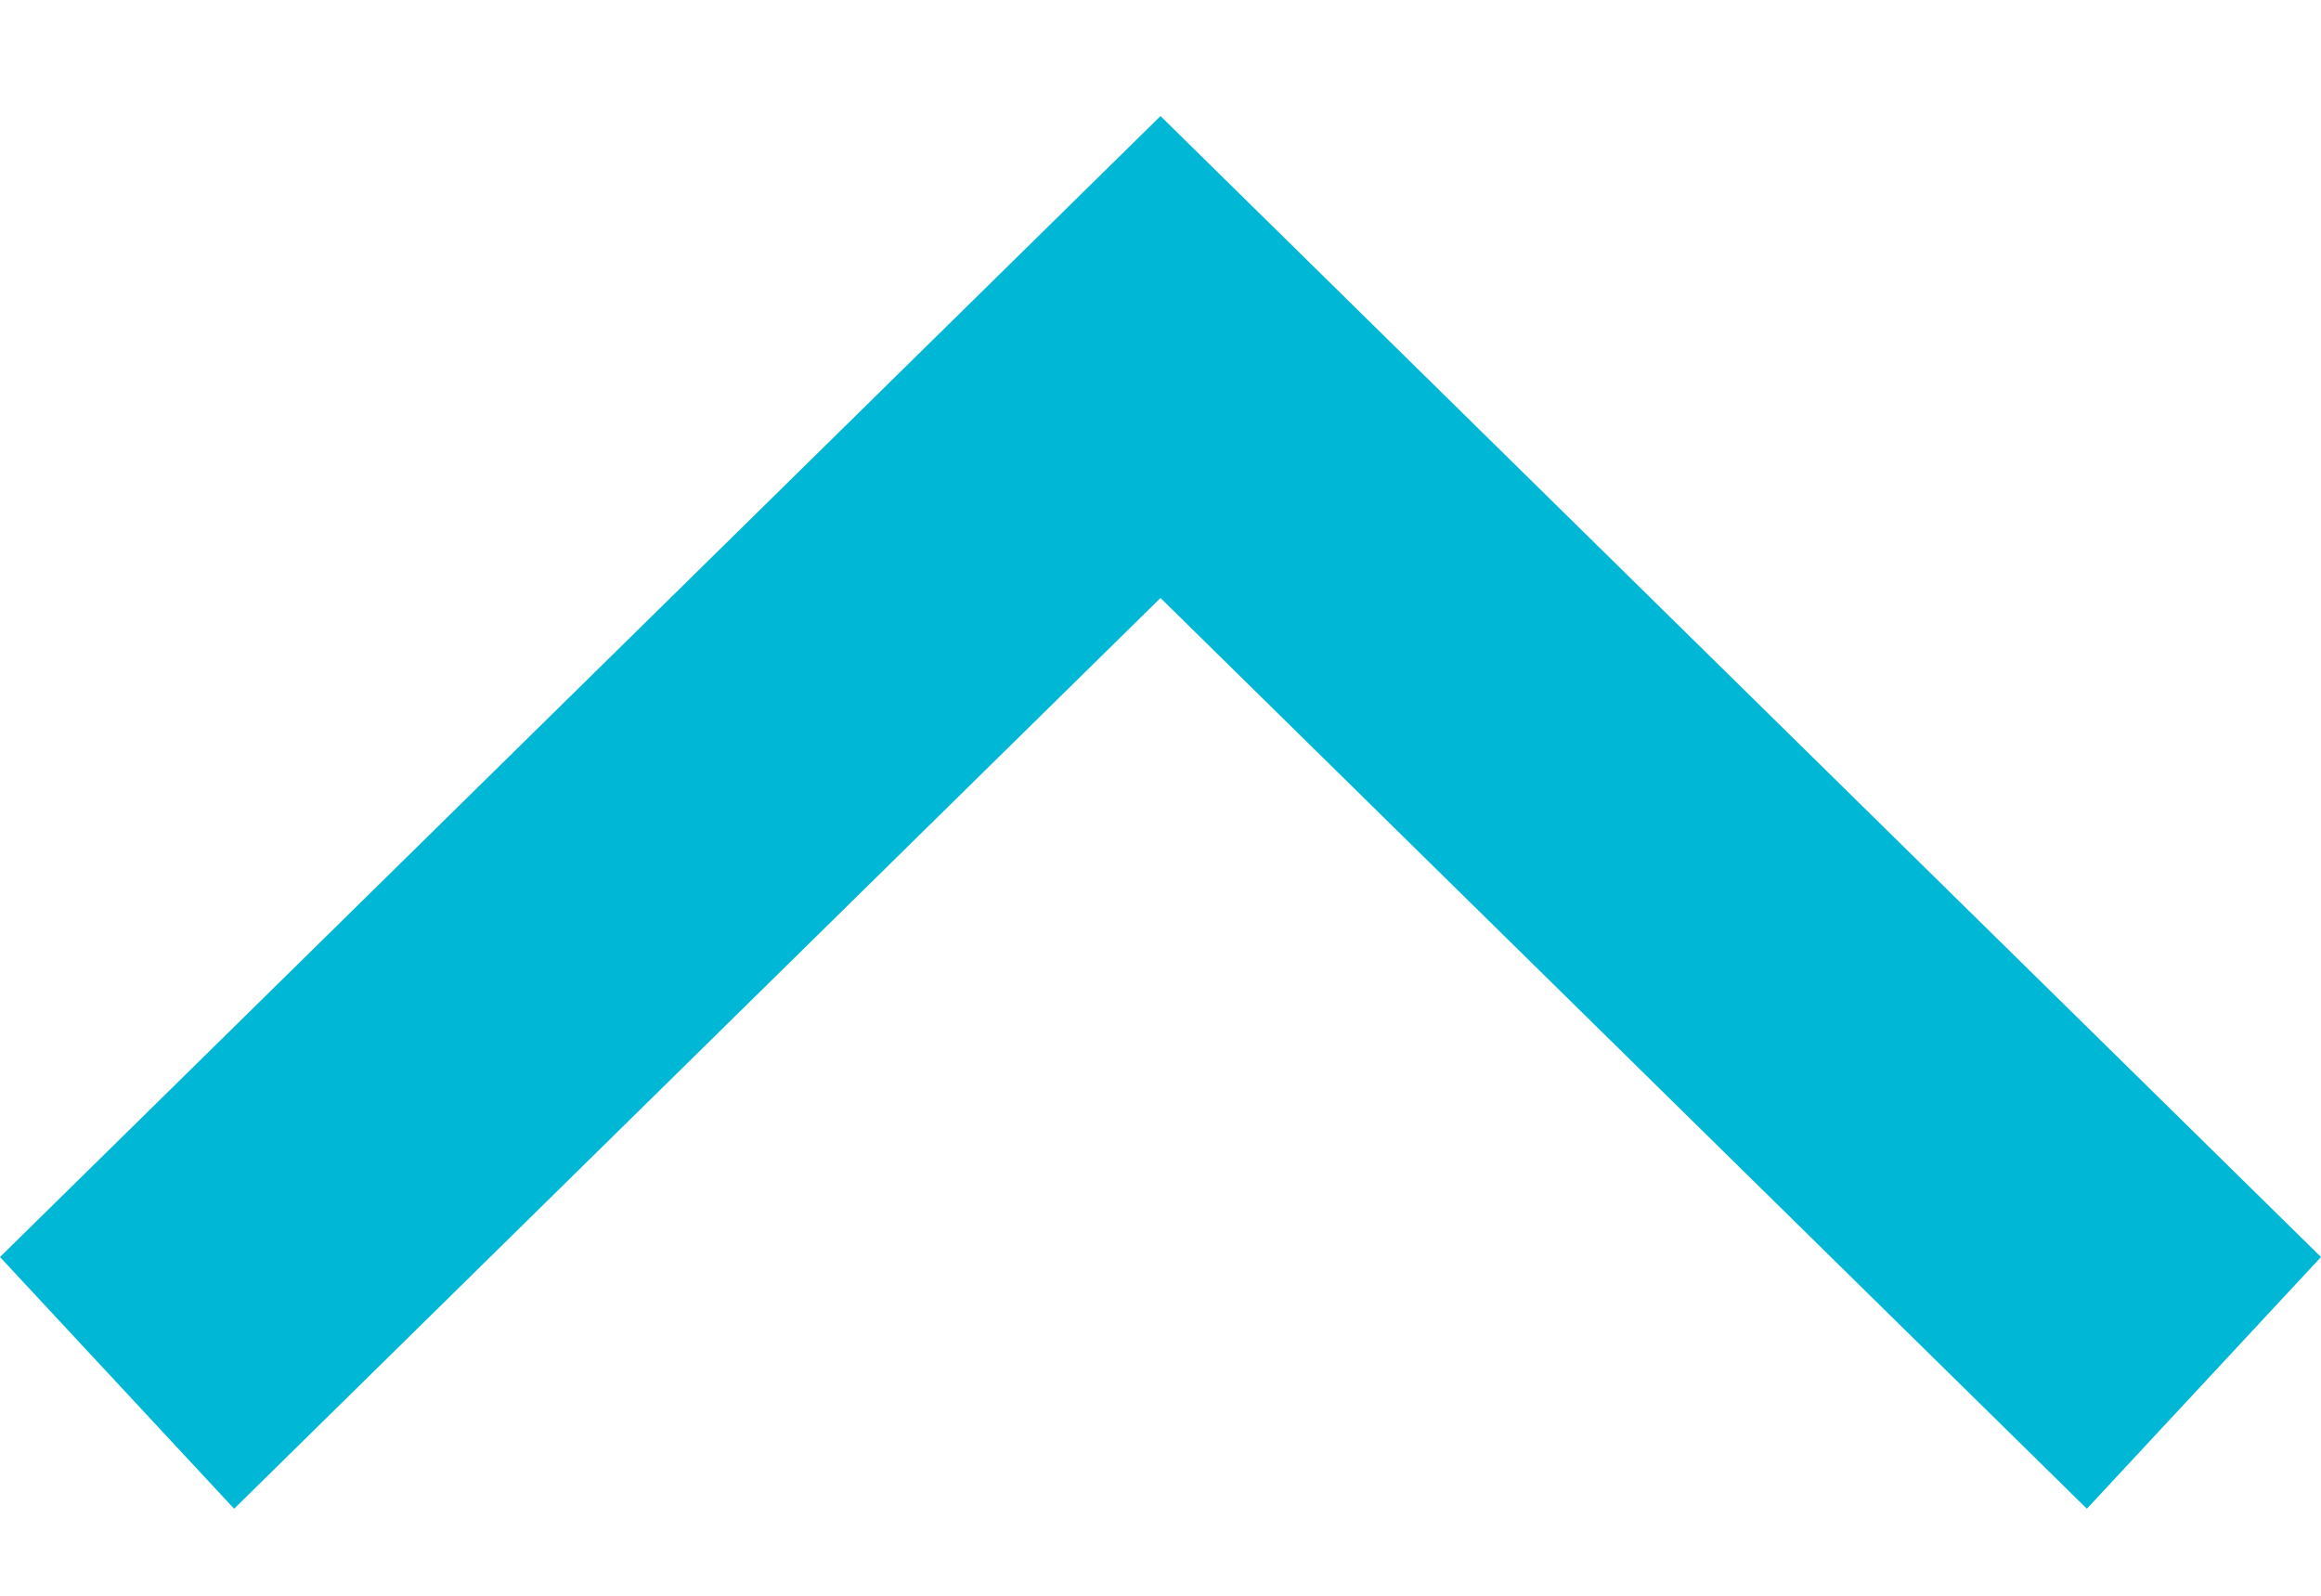 <svg width="16" height="11" viewBox="0 0 16 11" fill="none" xmlns="http://www.w3.org/2000/svg">
<path d="M8 0.8L16 8.665L14.386 10.4L8 4.122L1.614 10.4L1.51703e-07 8.665L8 0.8Z" fill="#00B7D6"/>
</svg>
